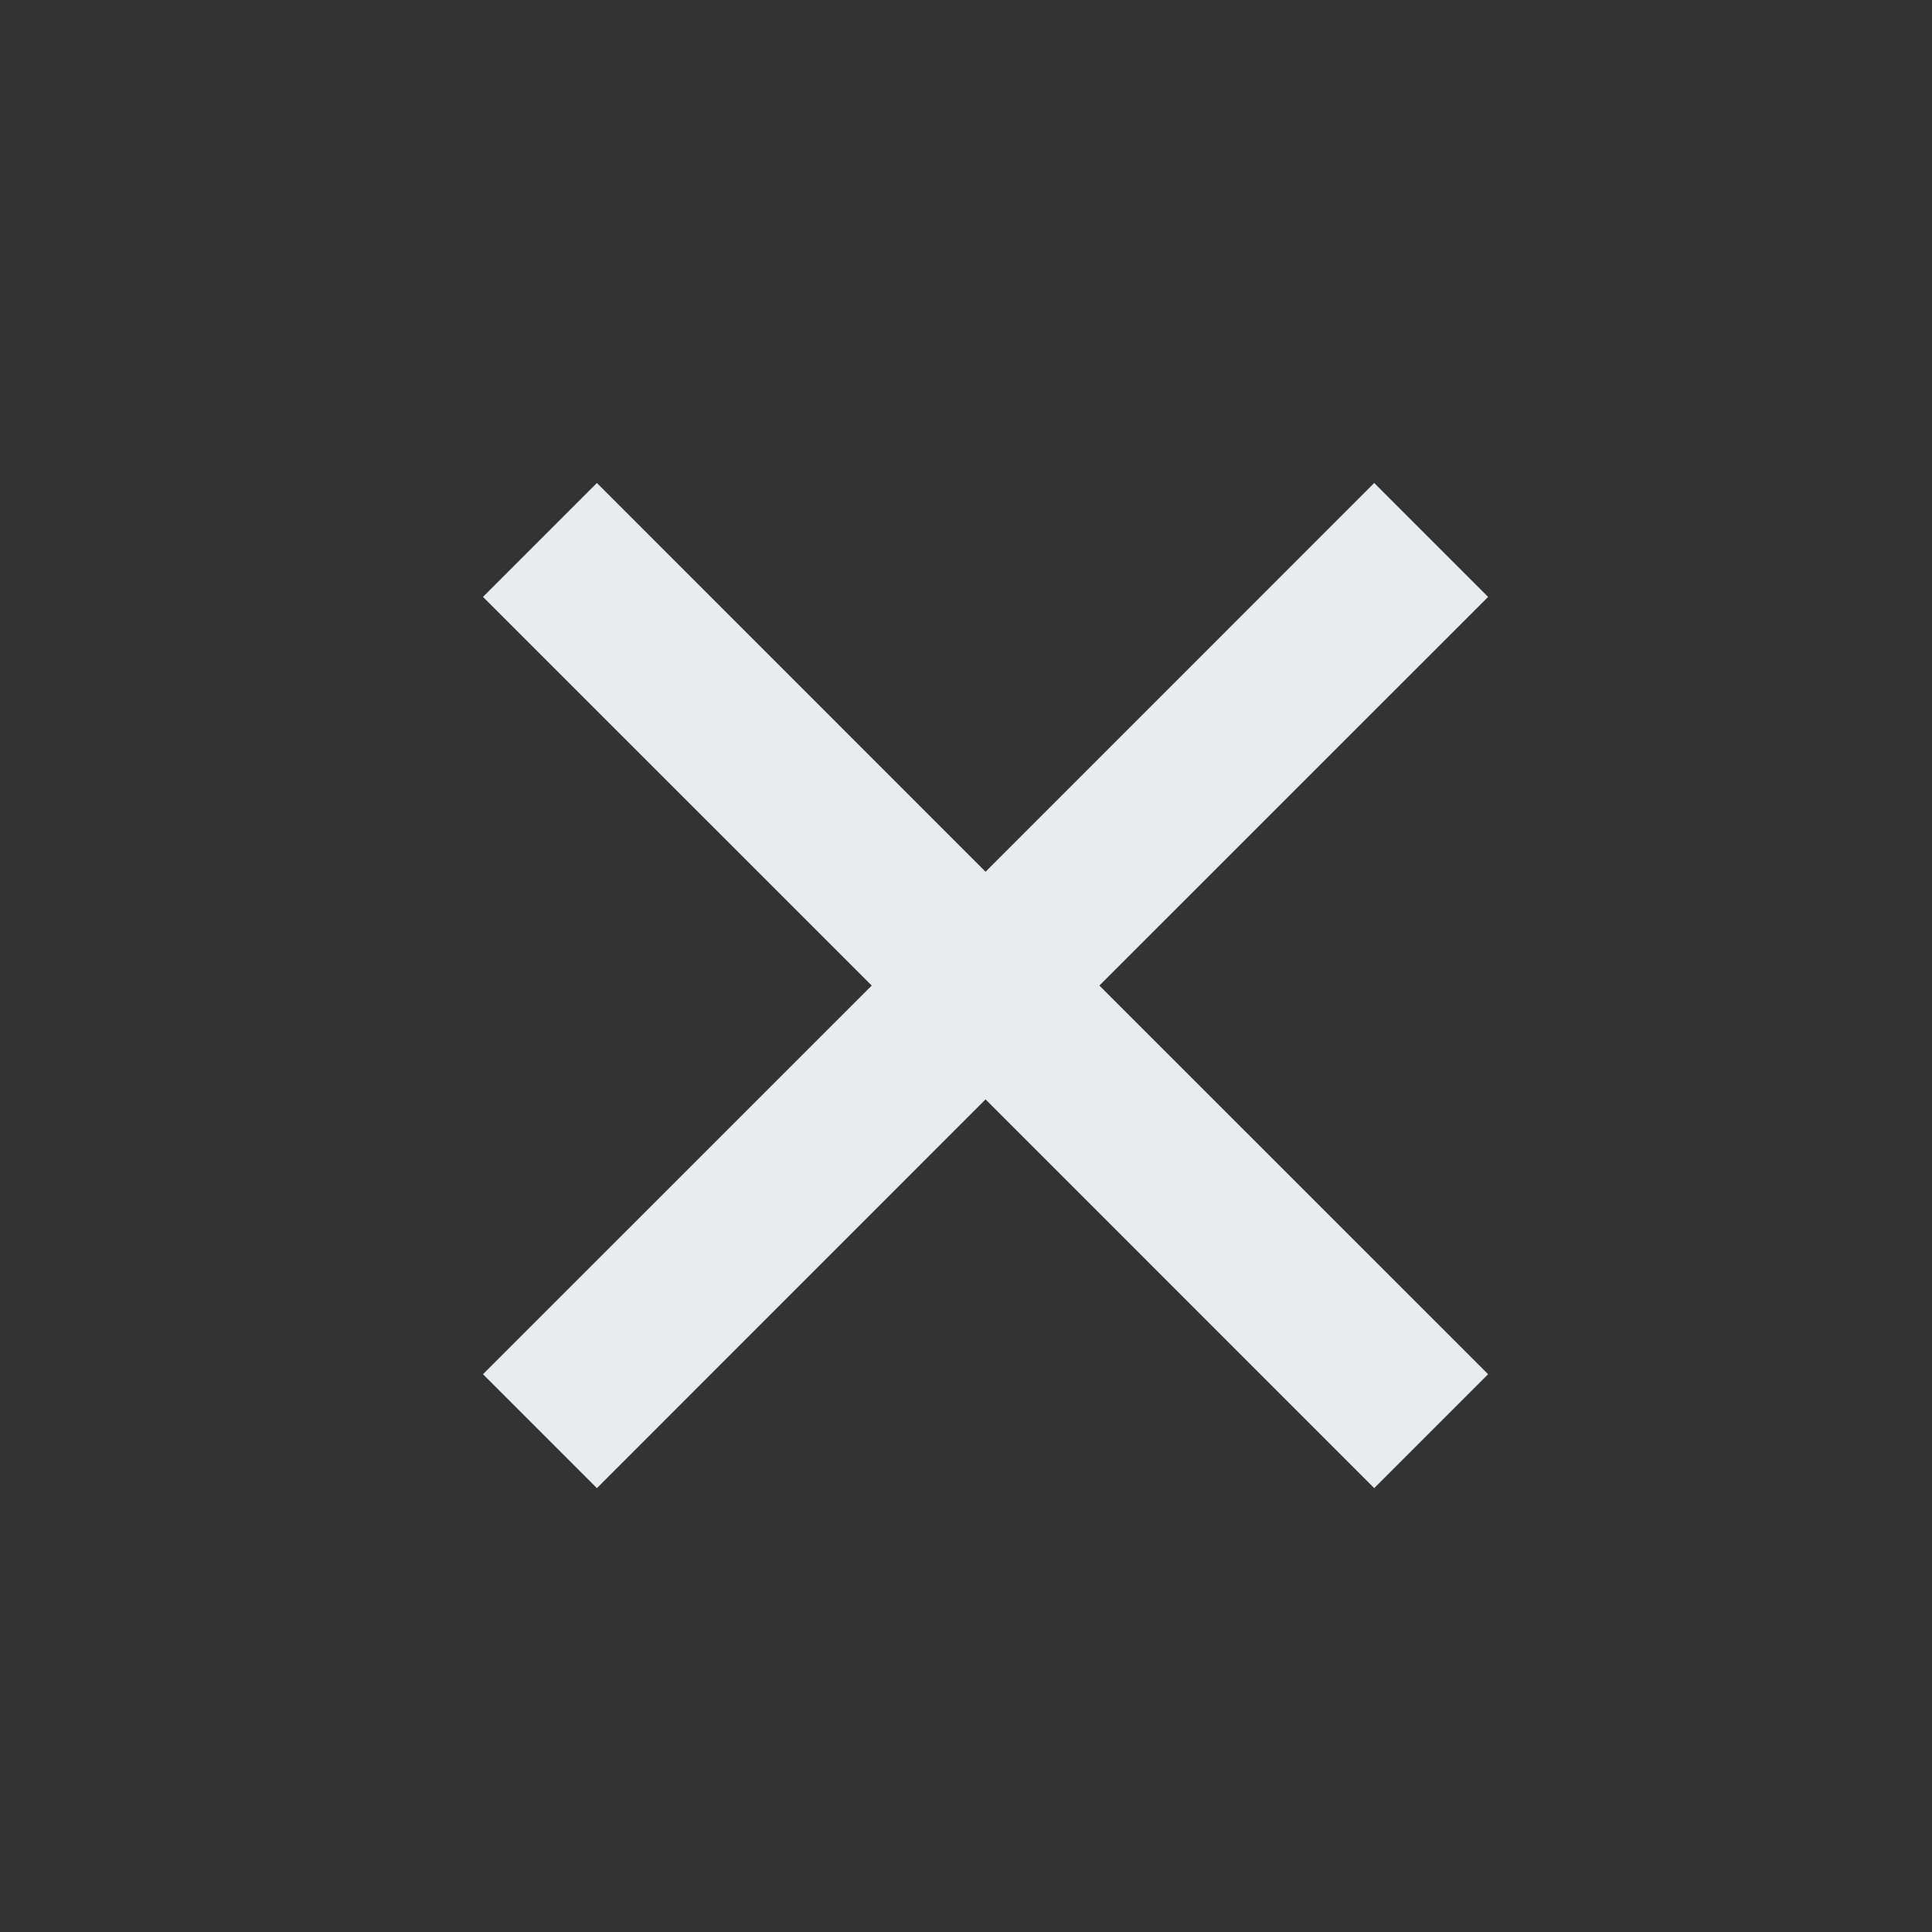 <svg width="24" height="24" viewBox="0 0 24 24" fill="none" xmlns="http://www.w3.org/2000/svg">
<rect x="0" y="0" width="24" height="24" fill="#333333" stroke="none"/>
<path d="M17.071 6L12.243 10.829L7.415 6L6 7.415L10.829 12.243L6 17.071L7.415 18.486L12.243 13.657L17.071 18.486L18.486 17.071L13.657 12.243L18.486 7.415L17.071 6Z" fill="#E9ECEF"/>
</svg>
